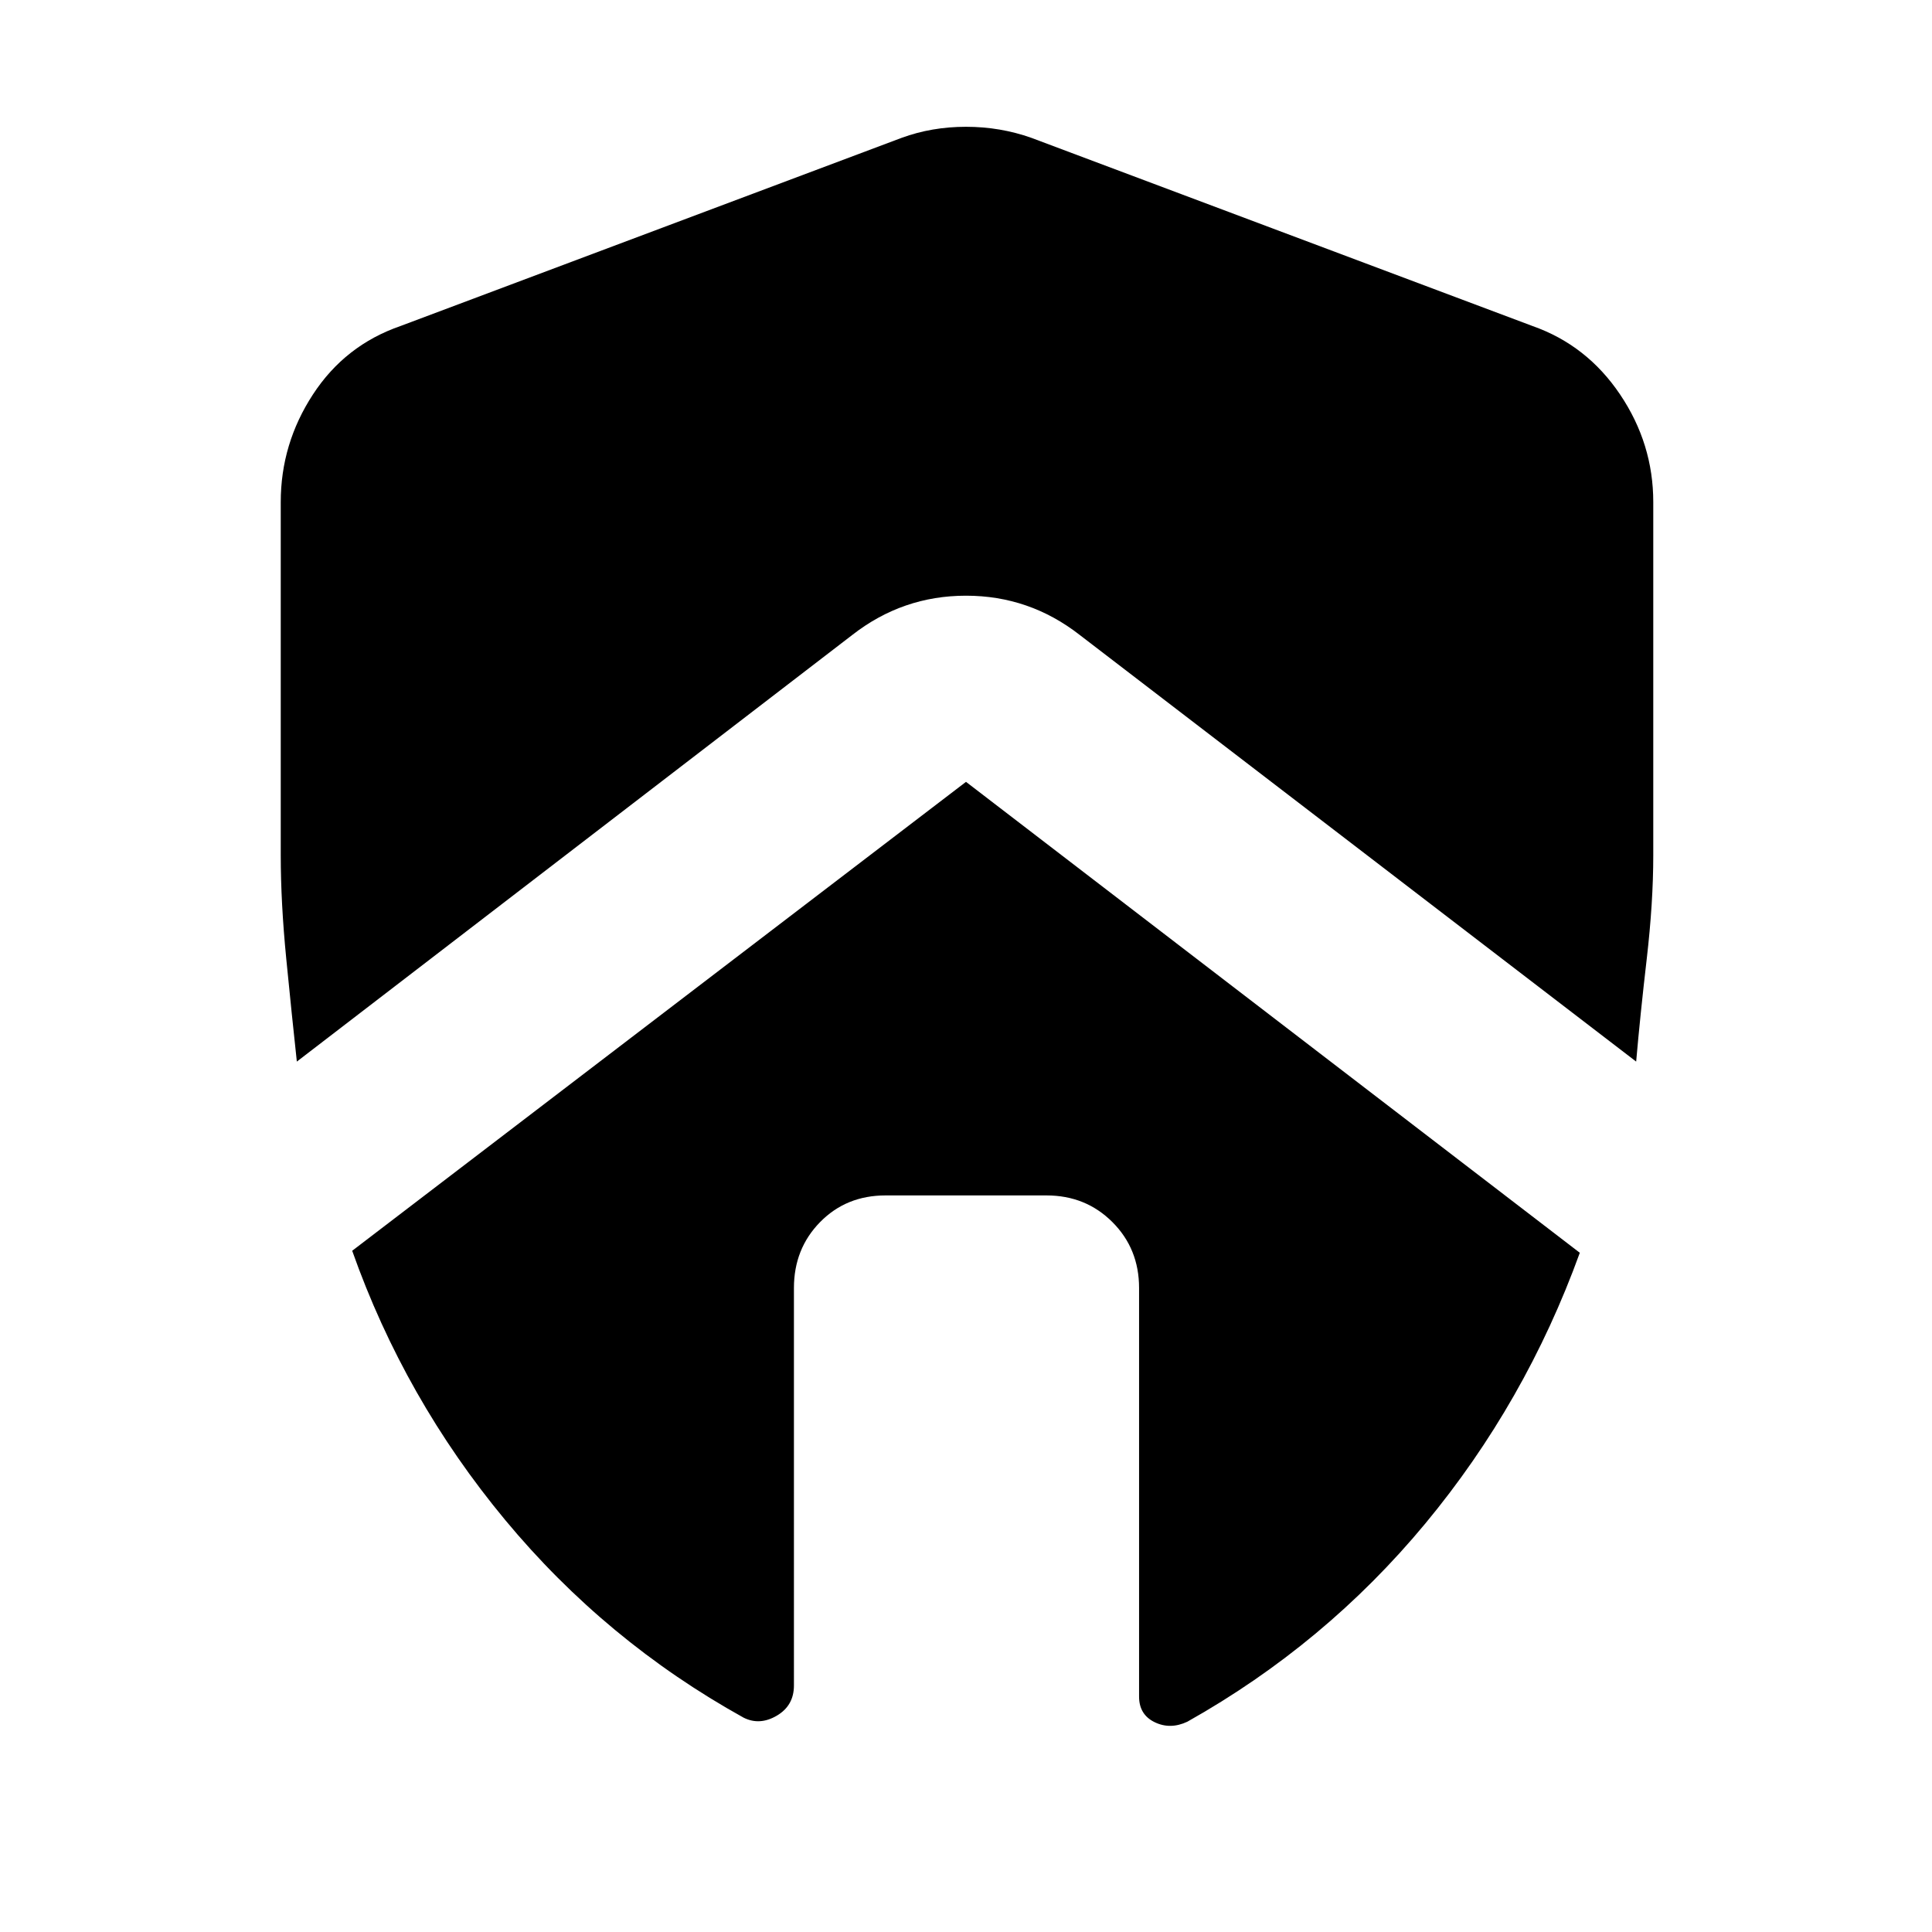 <svg xmlns="http://www.w3.org/2000/svg" height="48" viewBox="0 -960 960 960" width="48"><path d="M394.5-320q0-19.5 13-32.75T440-366h80q19.5 0 32.75 13.25T566-320v203q0 9 7.75 12.75t16.25-.25Q658.5-143 708.25-203T785-337.5l-305-234-305 233q26 73.5 76 133.75t118.5 98.25q8 4 16.5-1t8.5-15V-320Zm-255-390.5V-535q0 23.5 2.75 51.5t5.25 51l276-212q25-19.5 56.5-19.5t56.5 19.5l276.5 212q2-23 5.25-51t3.25-51.5v-175.5q0-29-16.5-53.5t-43.5-34l-249-93.5Q497-897 480-897t-32 5.5L199-798q-27.5 9.5-43.5 34t-16 53.5Z"/></svg>